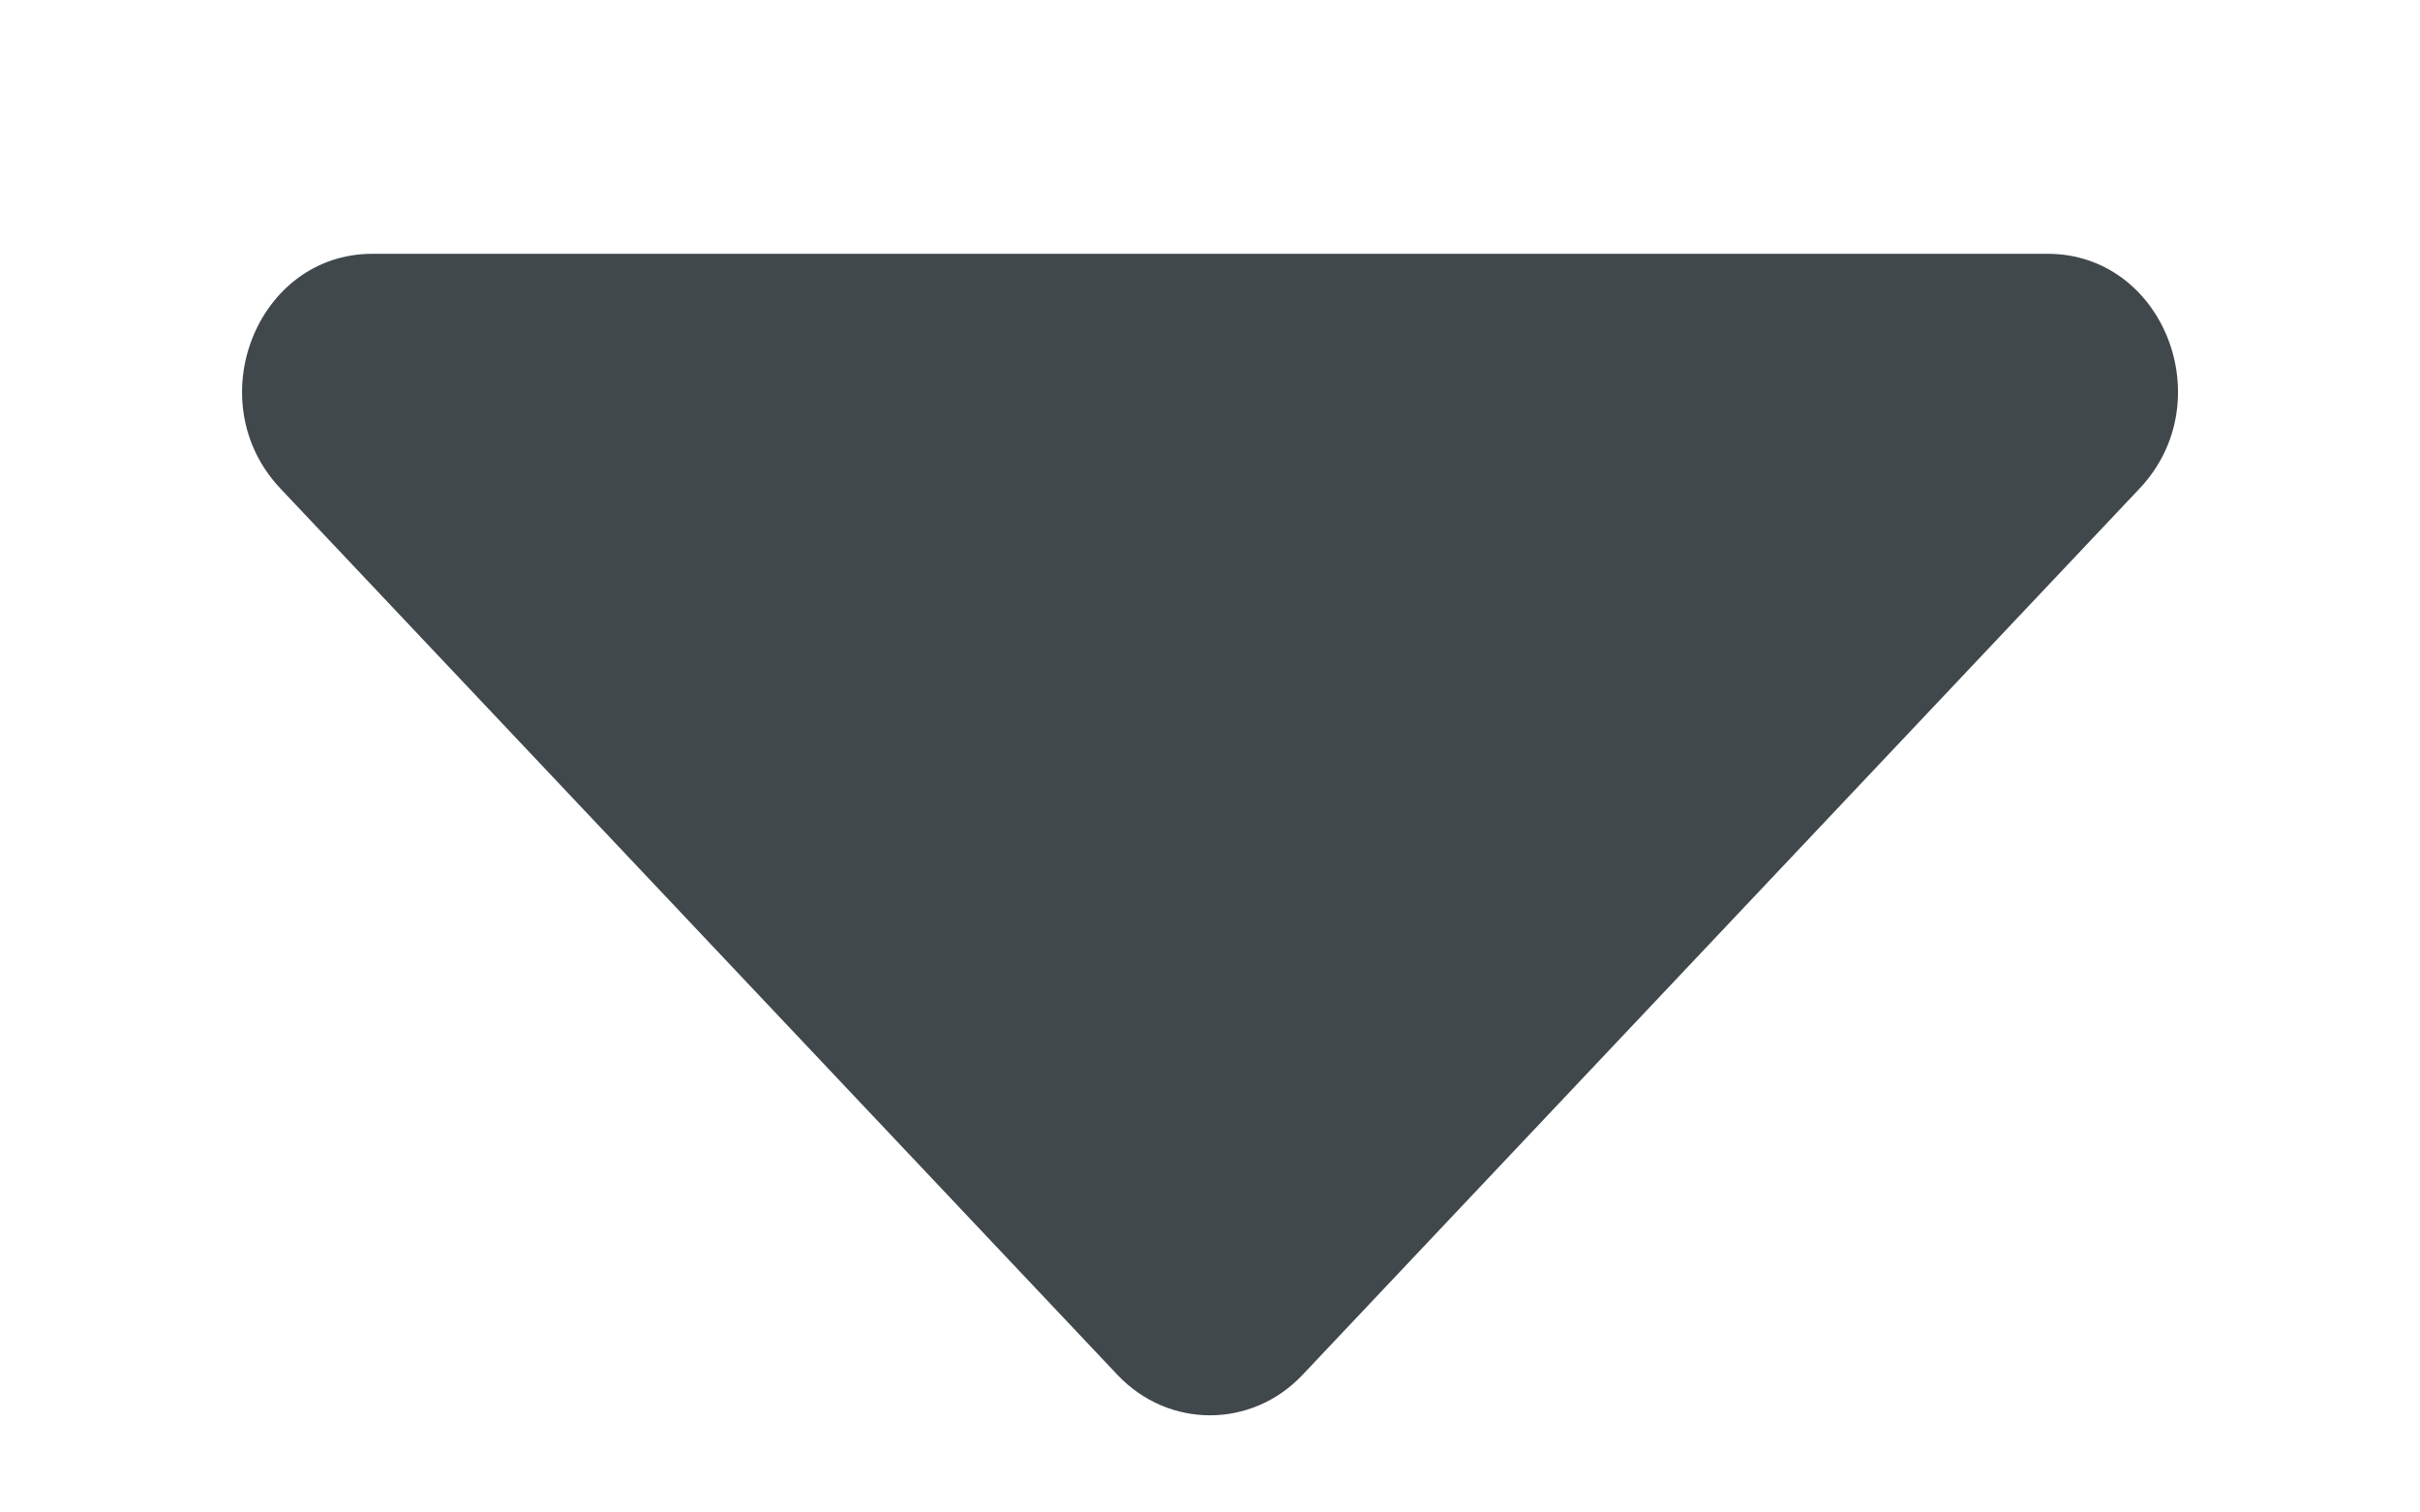 <svg width="8" height="5" viewBox="0 0 8 5" fill="none" xmlns="http://www.w3.org/2000/svg">
<path d="M1.231 0.839H6.769C7.153 0.839 7.344 1.328 7.073 1.615L4.305 4.546C4.137 4.723 3.863 4.723 3.695 4.546L0.927 1.615C0.656 1.328 0.848 0.839 1.231 0.839Z" fill="#40484C"/>
</svg>
